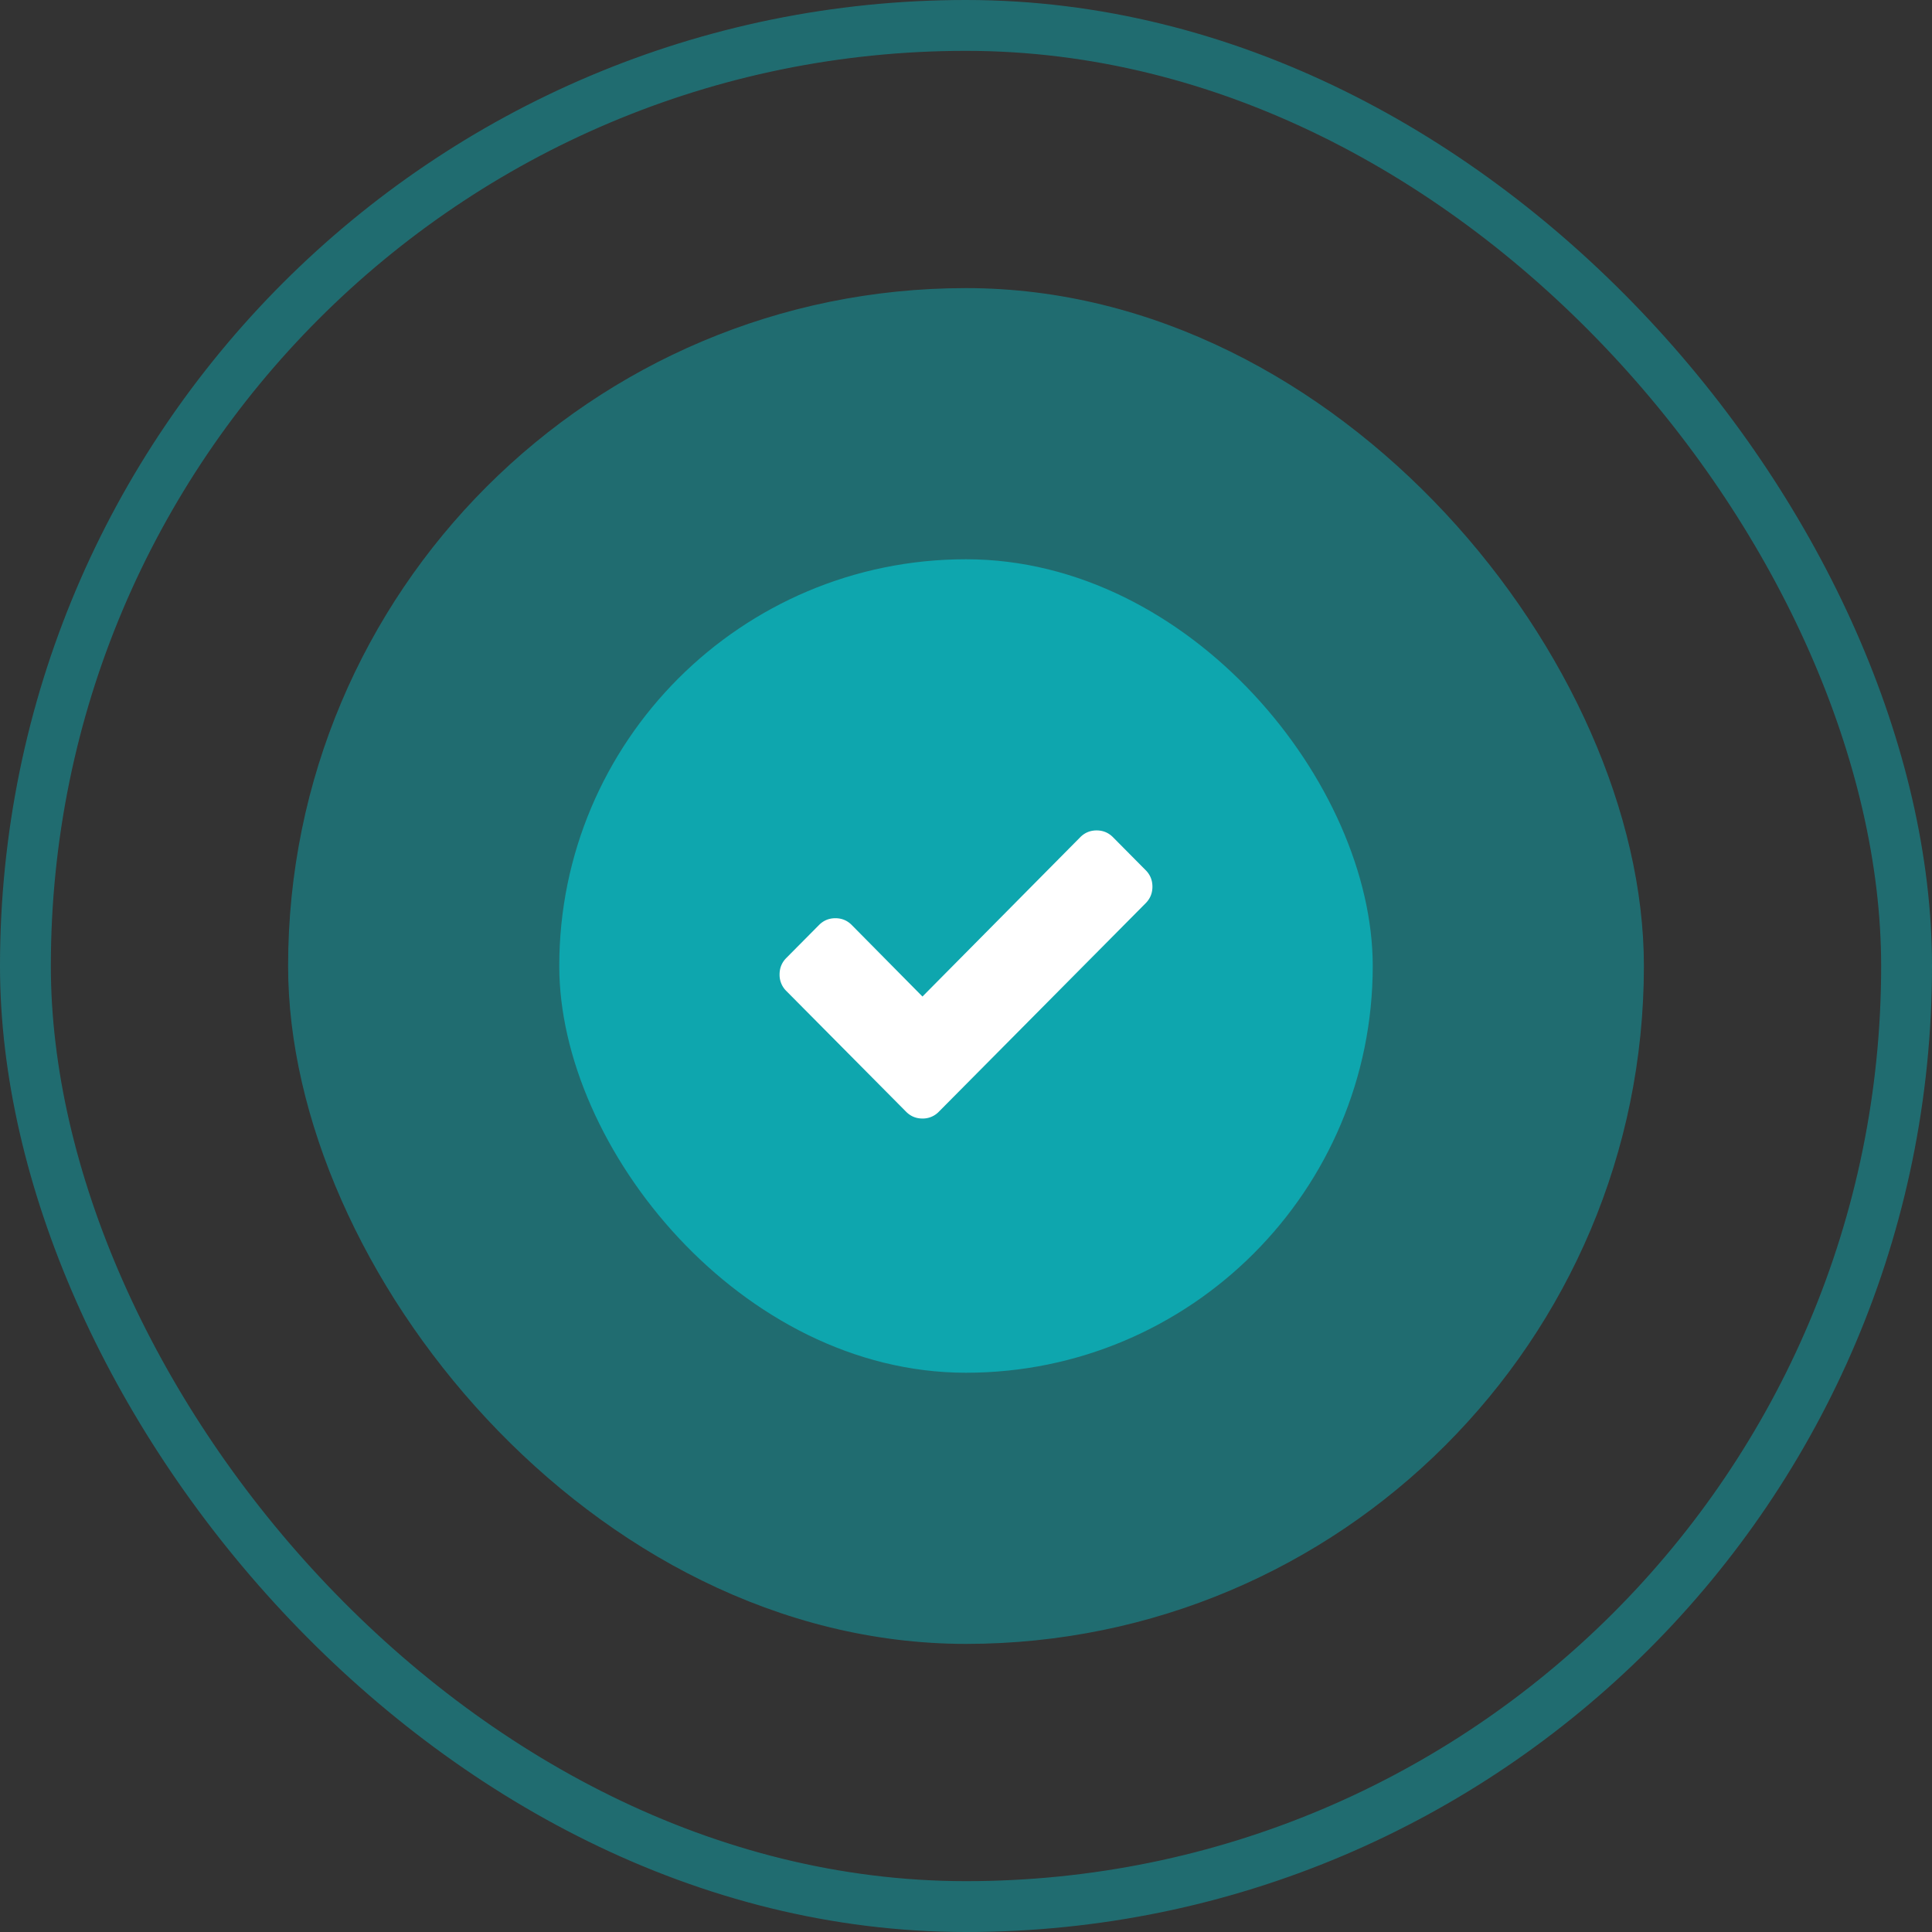 <svg width="114" height="114" xmlns="http://www.w3.org/2000/svg"><rect width="100%" height="100%" fill="#333333" stroke="none"/><g id="Pages" stroke="none" stroke-width="1" fill="none" fill-rule="evenodd"><g id="Brokermint-Request-success" transform="translate(-663 -182)"><g id="Group-3" transform="translate(663 182)"><rect id="Rectangle" fill="#0EA7AE" fill-rule="nonzero" x="33" y="33" width="48" height="48" rx="24"/><rect id="Rectangle-Copy-2" fill="#0EA7AE" fill-rule="nonzero" opacity=".5" x="17" y="17" width="80" height="80" rx="40"/><rect id="Rectangle-Copy-3" stroke="#0EA7AE" stroke-width="3" opacity=".5" fill-rule="nonzero" x="1.5" y="1.5" width="111" height="111" rx="55.5"/><path d="M67.603 51.347c.265.267.397.591.397.973 0 .381-.132.706-.397.973L55.396 65.599a1.31 1.31 0 0 1-.965.401c-.379 0-.7-.134-.965-.4l-7.069-7.127A1.33 1.33 0 0 1 46 57.5c0-.382.132-.706.397-.973l1.93-1.946c.266-.267.587-.4.966-.4.378 0 .7.133.965.4l4.173 4.221 9.31-9.401c.266-.267.588-.401.966-.401.379 0 .7.134.965.4l1.93 1.947z" id="" fill="#FFF"/></g></g></g></svg>